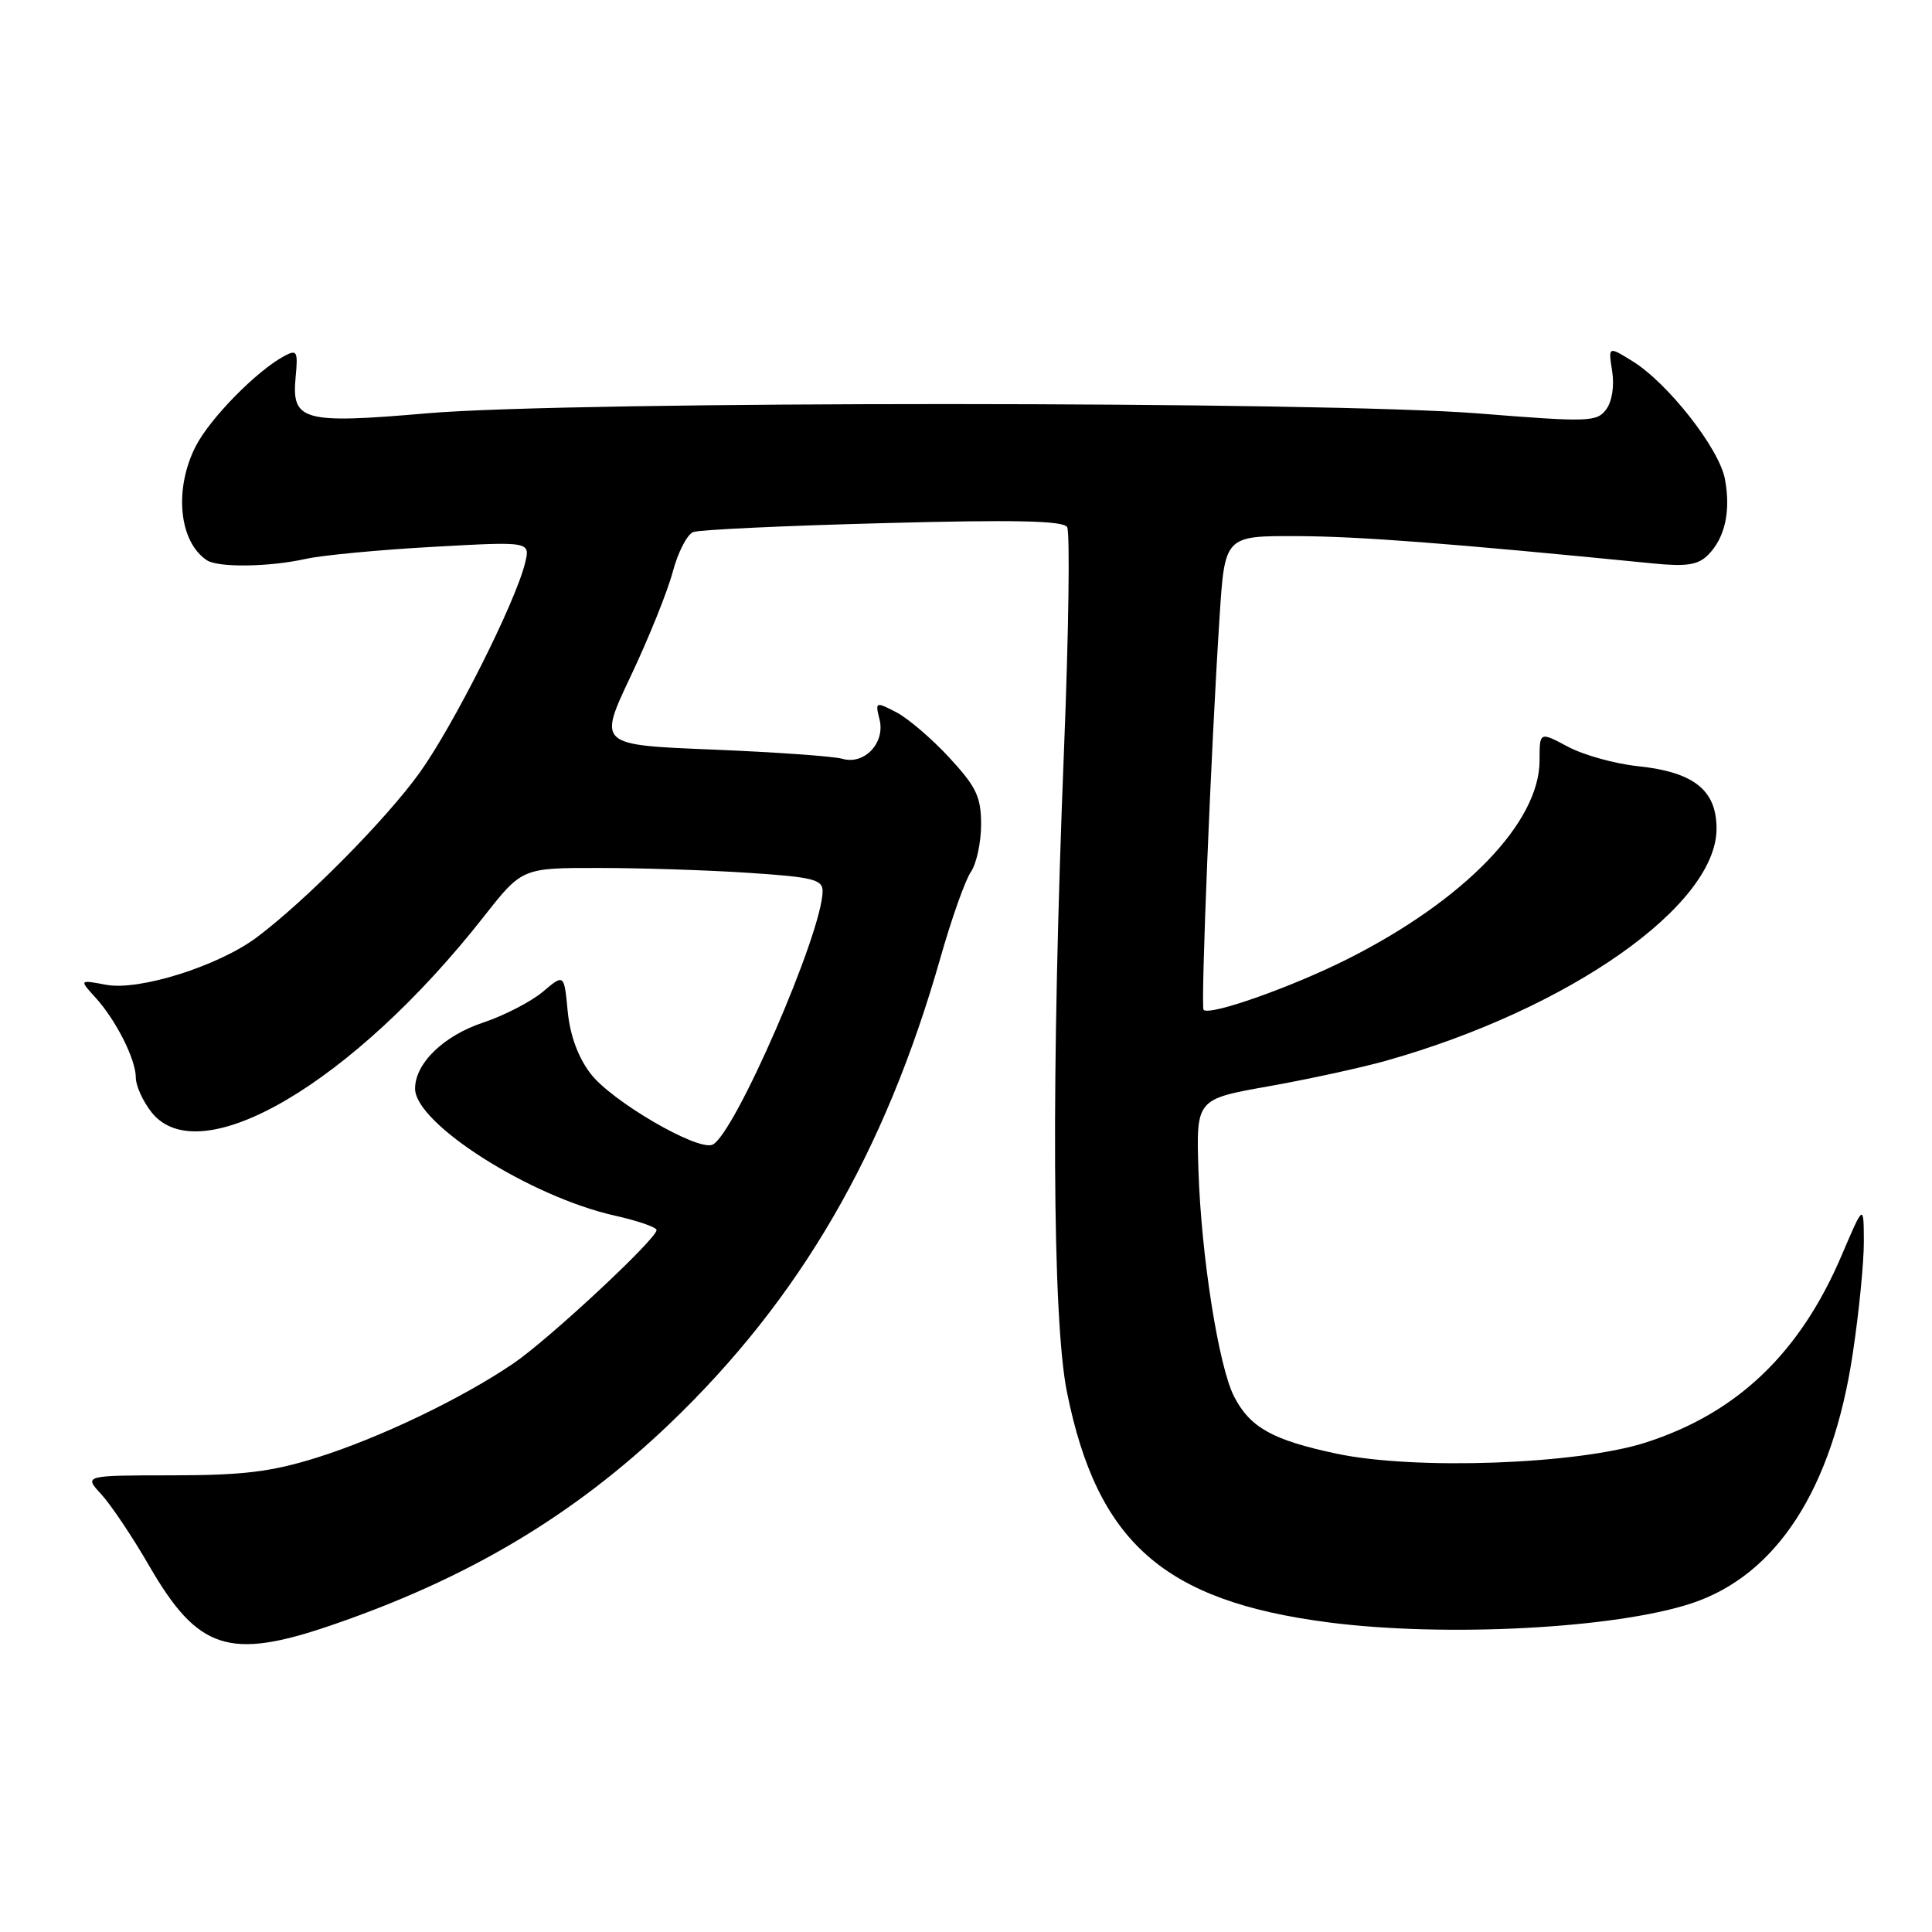 <?xml version="1.0" encoding="UTF-8" standalone="no"?>
<!DOCTYPE svg PUBLIC "-//W3C//DTD SVG 1.1//EN" "http://www.w3.org/Graphics/SVG/1.1/DTD/svg11.dtd" >
<svg xmlns="http://www.w3.org/2000/svg" xmlns:xlink="http://www.w3.org/1999/xlink" version="1.1" viewBox="0 0 256 256">
 <g >
 <path fill="currentColor"
d=" M 43.83 215.38 C 62.03 209.16 76.04 200.81 88.82 188.57 C 106.02 172.08 117.27 152.70 124.61 126.92 C 126.08 121.74 127.90 116.61 128.65 115.53 C 129.39 114.44 130.00 111.62 130.00 109.26 C 130.00 105.59 129.38 104.28 125.80 100.40 C 123.49 97.90 120.33 95.19 118.77 94.38 C 116.01 92.95 115.96 92.98 116.54 95.32 C 117.33 98.43 114.53 101.40 111.60 100.54 C 110.45 100.21 102.70 99.66 94.38 99.32 C 79.26 98.71 79.26 98.71 83.57 89.60 C 85.94 84.60 88.45 78.38 89.14 75.78 C 89.83 73.18 91.05 70.81 91.86 70.50 C 92.66 70.19 103.98 69.66 117.00 69.32 C 134.41 68.85 140.88 68.99 141.40 69.84 C 141.79 70.48 141.61 83.71 140.99 99.25 C 139.27 142.18 139.42 174.80 141.38 184.48 C 145.40 204.38 154.22 212.14 176.00 214.97 C 191.51 216.98 214.08 215.79 224.17 212.44 C 235.43 208.70 242.80 197.30 245.49 179.42 C 246.32 173.97 246.98 167.25 246.97 164.50 C 246.95 159.50 246.95 159.50 244.02 166.36 C 238.49 179.32 230.17 187.26 218.04 191.15 C 208.98 194.05 187.50 194.82 177.11 192.62 C 168.62 190.82 165.65 189.16 163.53 185.06 C 161.48 181.08 159.17 166.49 158.80 155.07 C 158.50 145.64 158.50 145.64 168.10 143.94 C 173.38 143.00 180.35 141.48 183.60 140.57 C 207.89 133.73 227.45 120.00 227.45 109.80 C 227.45 104.68 224.44 102.30 217.00 101.52 C 213.97 101.20 209.81 100.04 207.75 98.94 C 204.00 96.94 204.00 96.94 204.00 100.77 C 204.00 108.97 194.06 119.26 178.61 127.05 C 171.19 130.79 160.30 134.64 159.48 133.81 C 159.08 133.41 160.47 99.16 161.60 81.75 C 162.29 71.00 162.29 71.00 171.90 71.04 C 180.12 71.07 192.10 71.99 219.07 74.66 C 223.47 75.10 225.00 74.86 226.32 73.54 C 228.57 71.29 229.36 67.73 228.56 63.47 C 227.80 59.42 220.99 50.74 216.30 47.85 C 213.10 45.87 213.10 45.87 213.62 49.18 C 213.93 51.15 213.60 53.22 212.82 54.26 C 211.59 55.91 210.48 55.95 196.00 54.79 C 175.39 53.14 75.58 53.12 56.65 54.76 C 40.14 56.19 38.62 55.78 39.17 50.00 C 39.50 46.54 39.36 46.27 37.68 47.17 C 34.00 49.14 27.82 55.44 25.93 59.14 C 23.03 64.82 23.71 71.77 27.40 74.23 C 28.90 75.23 35.63 75.14 40.50 74.06 C 42.70 73.57 50.30 72.85 57.39 72.46 C 70.28 71.74 70.28 71.74 69.57 74.62 C 68.29 79.84 60.11 96.09 55.63 102.35 C 51.19 108.55 40.47 119.38 34.00 124.22 C 28.91 128.01 18.45 131.31 14.06 130.49 C 10.50 129.82 10.50 129.82 12.63 132.16 C 15.38 135.18 18.00 140.37 18.00 142.82 C 18.00 143.87 18.93 145.92 20.07 147.37 C 26.45 155.47 46.77 143.52 64.09 121.48 C 69.18 115.00 69.18 115.00 79.34 115.01 C 84.93 115.01 93.89 115.30 99.25 115.66 C 107.67 116.21 109.00 116.54 109.00 118.07 C 109.00 123.52 97.22 150.59 94.38 151.69 C 92.30 152.48 81.02 145.89 78.26 142.27 C 76.59 140.09 75.53 137.18 75.22 133.97 C 74.75 129.03 74.75 129.03 71.91 131.43 C 70.34 132.74 66.80 134.57 64.04 135.49 C 58.78 137.23 55.00 140.90 55.00 144.25 C 55.00 148.88 70.24 158.57 81.48 161.08 C 84.52 161.76 87.00 162.62 87.00 162.99 C 87.00 164.17 72.67 177.52 68.00 180.68 C 61.13 185.35 50.23 190.56 41.96 193.15 C 35.94 195.03 32.23 195.48 22.80 195.49 C 11.11 195.50 11.11 195.50 13.42 198.00 C 14.69 199.38 17.56 203.65 19.78 207.50 C 26.22 218.63 30.36 219.98 43.83 215.38 Z "/>
</g>
</svg>